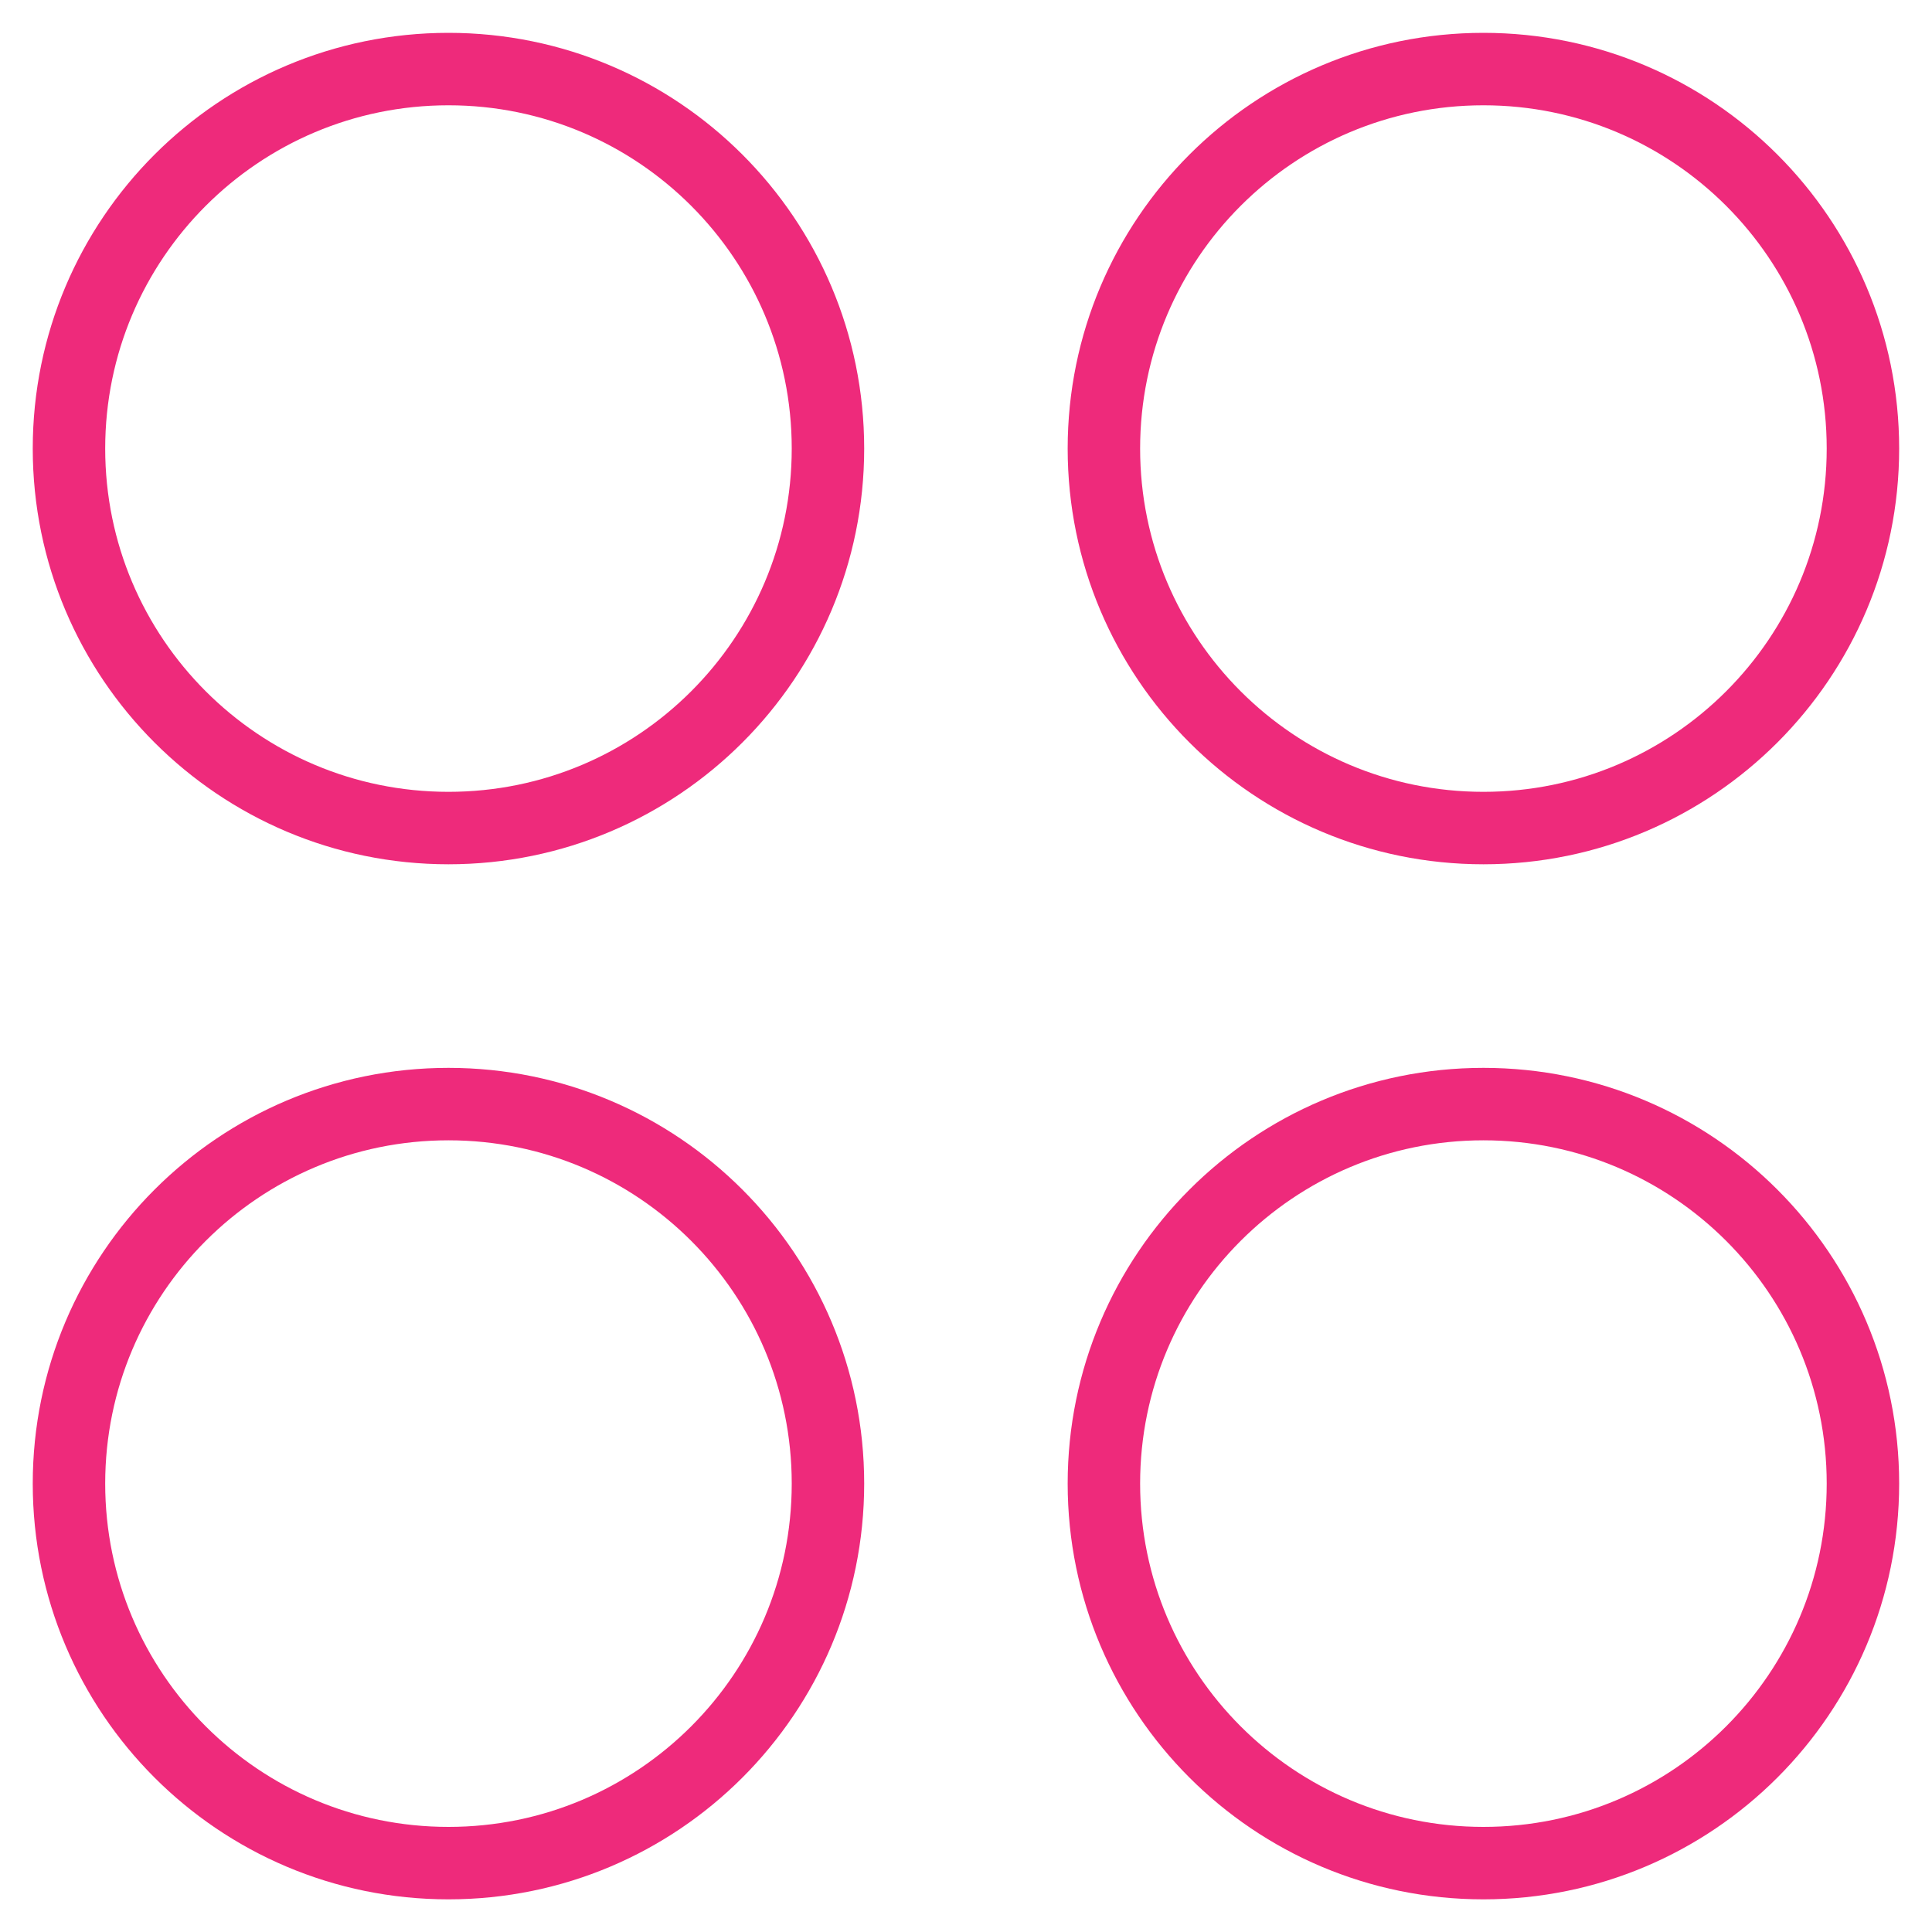<svg width="40" height="40" viewBox="0 0 40 40" fill="none" xmlns="http://www.w3.org/2000/svg">
<g clip-path="url(#clip0_837_3198)">
<path d="M9.285 17.144C13.624 17.144 17.142 13.626 17.142 9.287C17.142 4.947 13.624 1.43 9.285 1.43C4.946 1.43 1.428 4.947 1.428 9.287C1.428 13.626 4.946 17.144 9.285 17.144Z" stroke="#ee2a7b" stroke-width="1.5" stroke-linecap="round" stroke-linejoin="round"/>
<path d="M30.713 17.144C35.052 17.144 38.57 13.626 38.57 9.287C38.57 4.947 35.052 1.43 30.713 1.43C26.373 1.43 22.855 4.947 22.855 9.287C22.855 13.626 26.373 17.144 30.713 17.144Z" stroke="#ee2a7b" stroke-width="1.5" stroke-linecap="round" stroke-linejoin="round"/>
<path d="M9.285 38.574C13.624 38.574 17.142 35.056 17.142 30.716C17.142 26.377 13.624 22.859 9.285 22.859C4.946 22.859 1.428 26.377 1.428 30.716C1.428 35.056 4.946 38.574 9.285 38.574Z" stroke="#ee2a7b" stroke-width="1.5" stroke-linecap="round" stroke-linejoin="round"/>
<path d="M30.713 38.574C35.052 38.574 38.57 35.056 38.57 30.716C38.57 26.377 35.052 22.859 30.713 22.859C26.373 22.859 22.855 26.377 22.855 30.716C22.855 35.056 26.373 38.574 30.713 38.574Z" stroke="#ee2a7b" stroke-width="1.5" stroke-linecap="round" stroke-linejoin="round"/>
</g>
<defs>
<clipPath id="clip0_837_3198">
<rect width="40" height="40" fill="white"/>
</clipPath>
</defs>
</svg>

